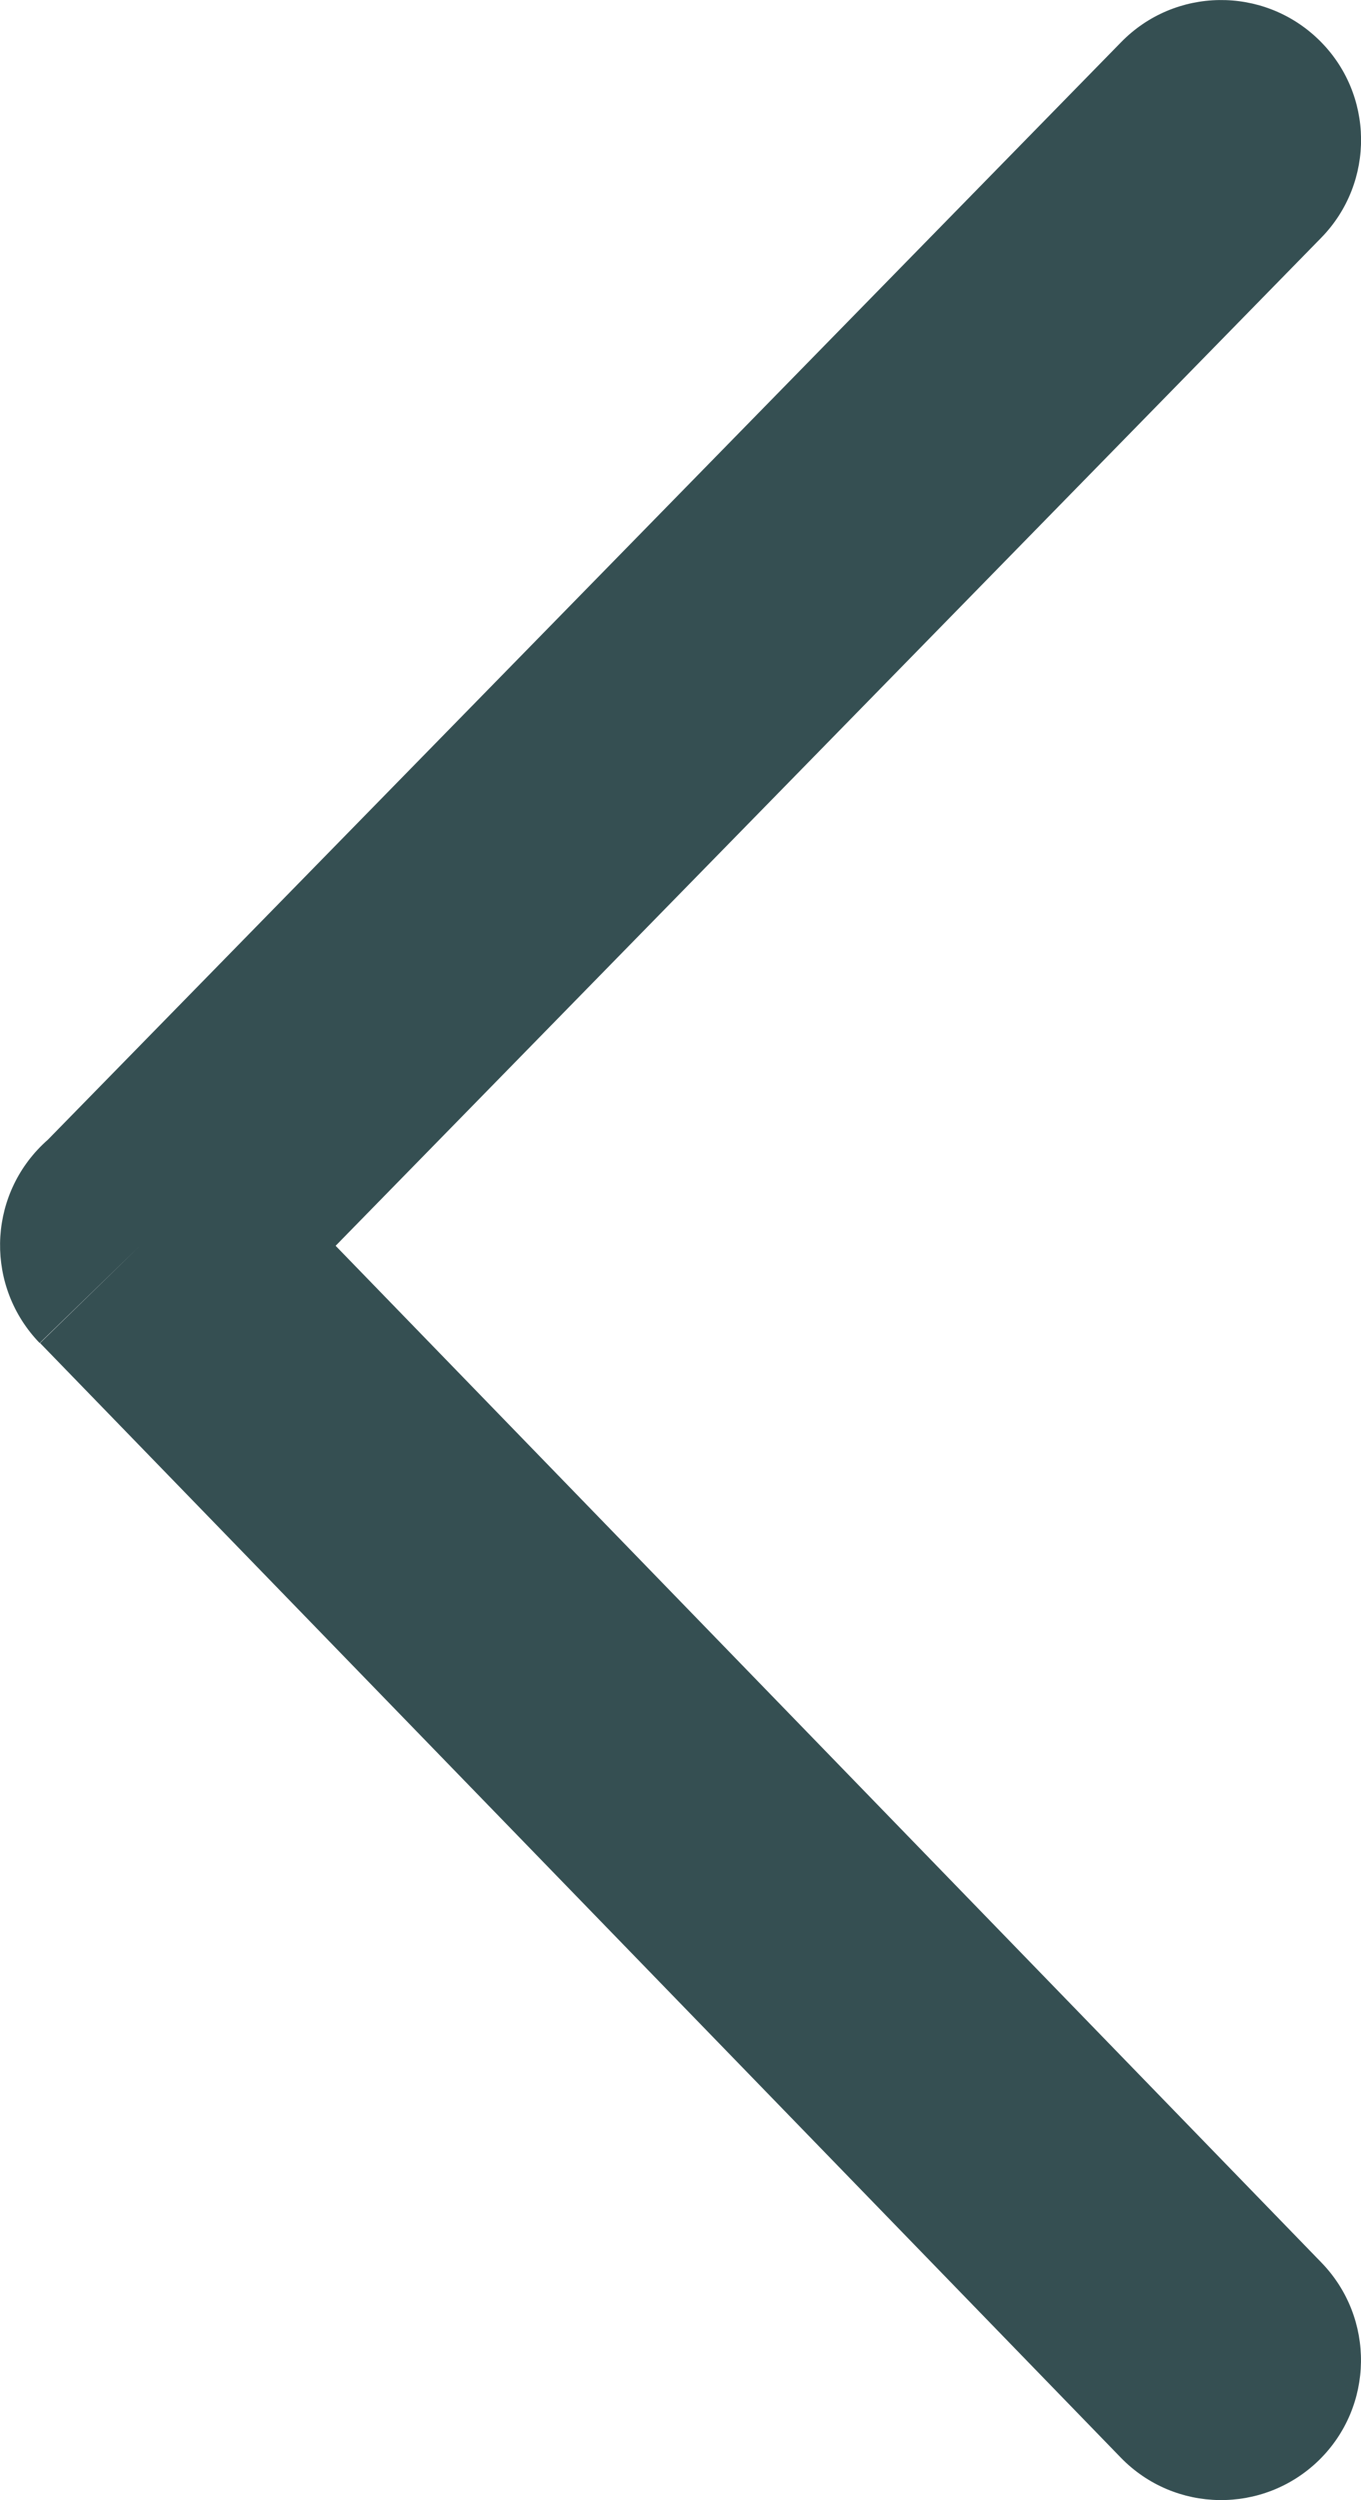 <?xml version="1.0" encoding="UTF-8"?>
<svg enable-background="new 0 0 66.91 122.88" version="1.1" viewBox="0 0 66.91 122.88" xml:space="preserve" xmlns="http://www.w3.org/2000/svg"><g fill="#354f52"><path d="m64.96 111.2c2.65 2.73 2.59 7.08-0.13 9.73-2.73 2.65-7.08 2.59-9.73-0.14l-53.13-54.78 4.93-4.8-4.95 4.8c-2.65-2.74-2.59-7.1 0.15-9.76 0.08-0.08 0.16-0.15 0.24-0.22l52.76-53.94c2.65-2.73 7-2.79 9.73-0.14s2.78 7.01 0.13 9.73l-48.46 49.55 48.46 49.97z" fill="#354f52"/></g></svg>
